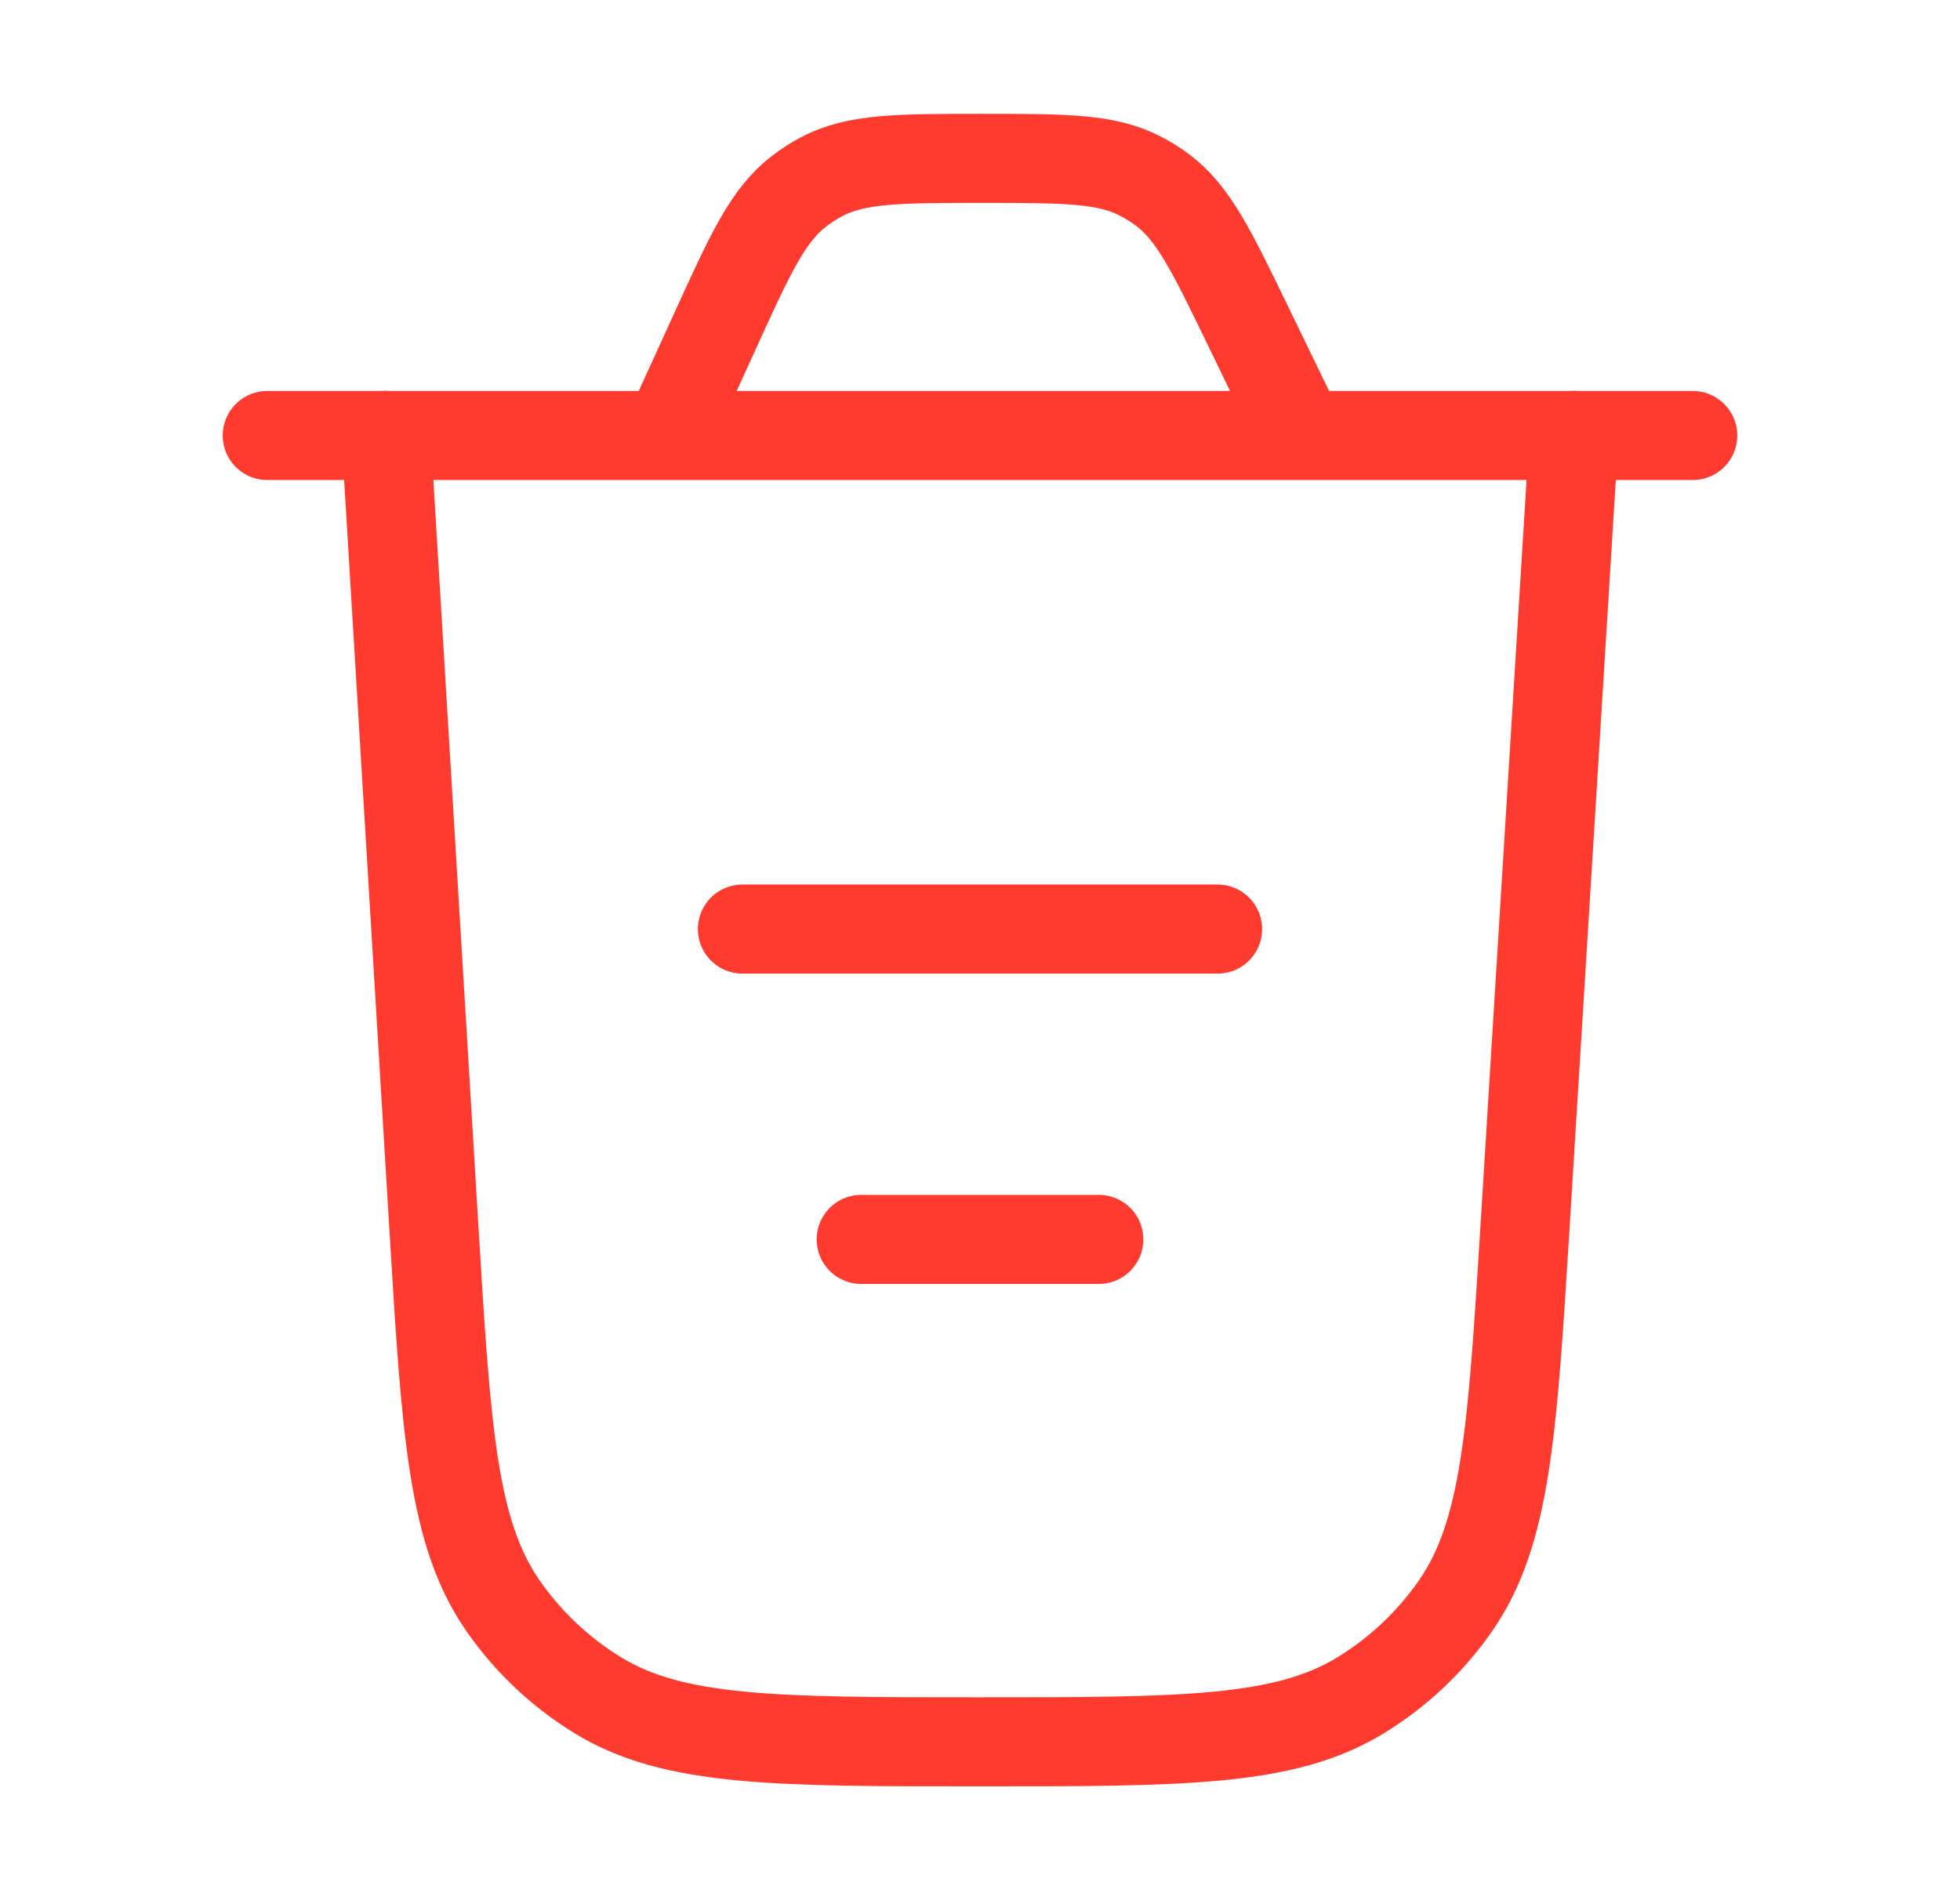 <svg width="33" height="32" viewBox="0 0 33 32" fill="none" xmlns="http://www.w3.org/2000/svg">
<path d="M26.5 7.333L25.674 20.7C25.462 24.115 25.357 25.823 24.501 27.05C24.078 27.657 23.533 28.169 22.901 28.554C21.623 29.333 19.912 29.333 16.49 29.333C13.064 29.333 11.351 29.333 10.072 28.553C9.44 28.167 8.895 27.654 8.472 27.046C7.616 25.817 7.513 24.107 7.306 20.687L6.5 7.333" stroke="#FF3B30" stroke-width="1.5" stroke-linecap="round"/>
<path d="M12.5 15.646H20.5" stroke="#FF3B30" stroke-width="1.5" stroke-linecap="round"/>
<path d="M14.5 20.872H18.5" stroke="#FF3B30" stroke-width="1.5" stroke-linecap="round"/>
<path d="M4.5 7.334H28.5M21.907 7.334L20.997 5.456C20.392 4.209 20.09 3.585 19.569 3.196C19.453 3.11 19.331 3.033 19.202 2.967C18.625 2.667 17.932 2.667 16.546 2.667C15.125 2.667 14.414 2.667 13.827 2.979C13.697 3.048 13.573 3.128 13.456 3.218C12.929 3.623 12.634 4.269 12.045 5.562L11.237 7.334" stroke="#FF3B30" stroke-width="1.5" stroke-linecap="round"/>
</svg>
